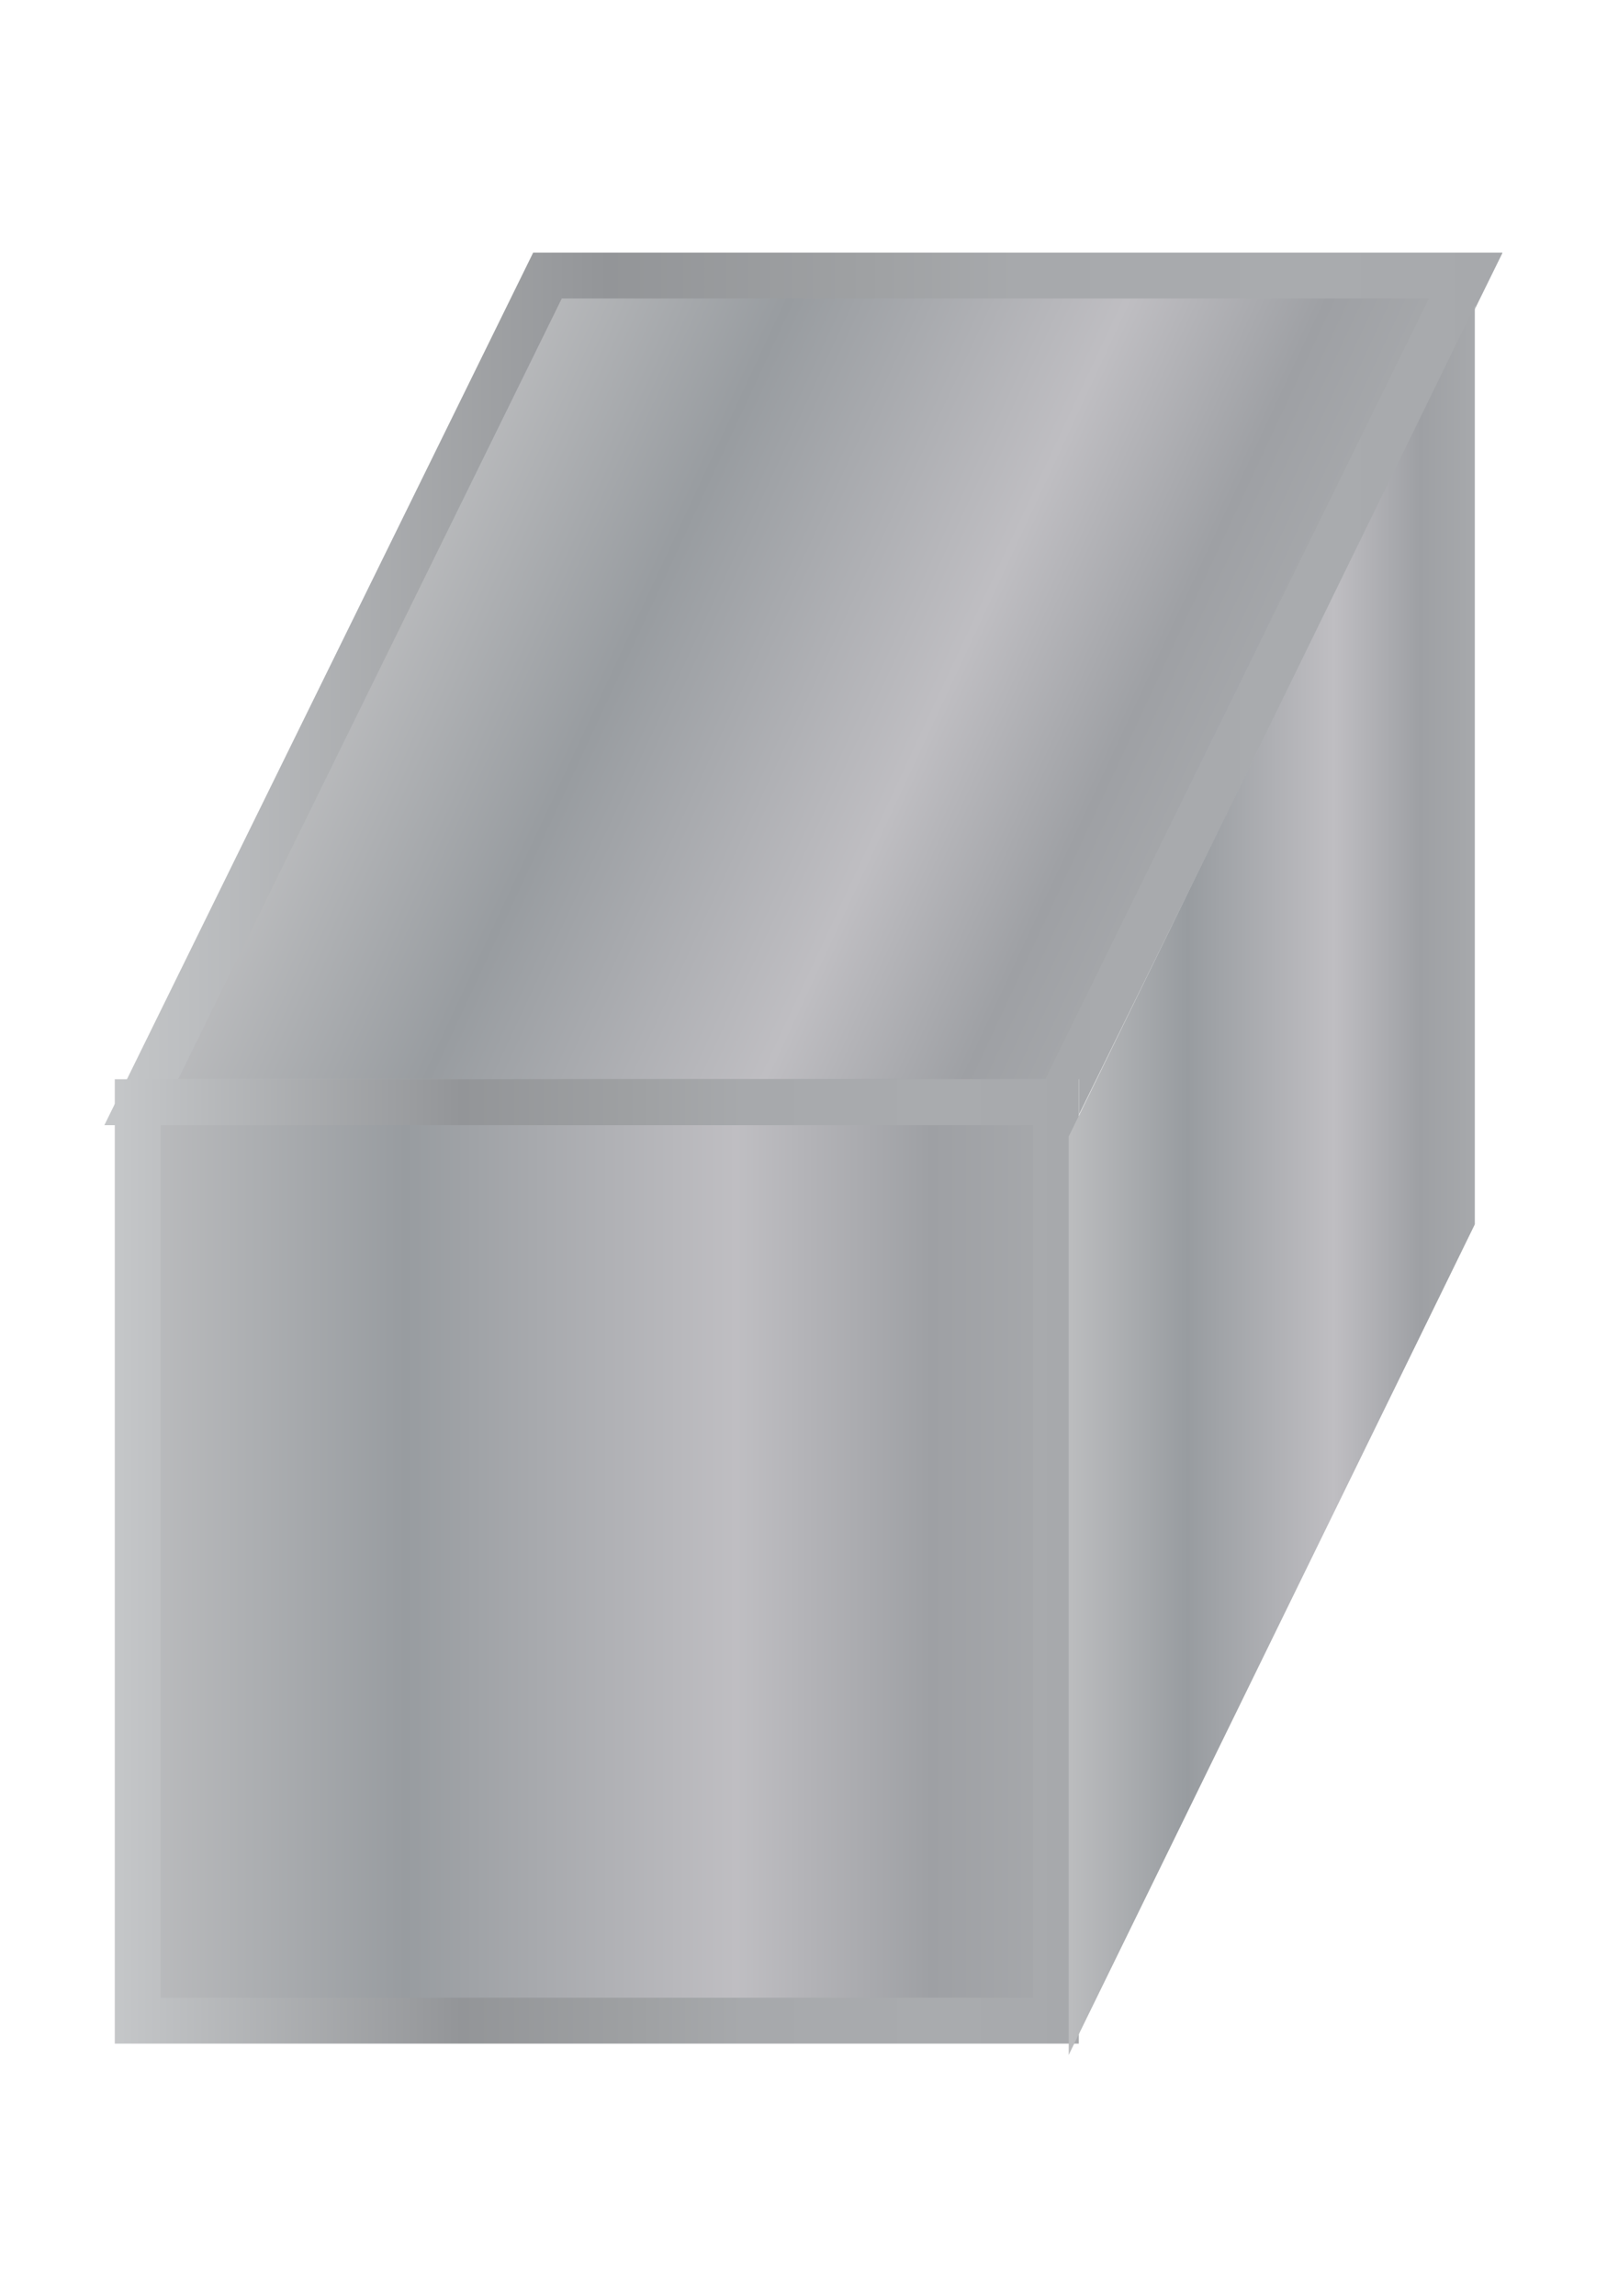 <?xml version="1.0" encoding="utf-8"?>
<!-- Generator: Adobe Illustrator 16.0.1, SVG Export Plug-In . SVG Version: 6.00 Build 0)  -->
<!DOCTYPE svg PUBLIC "-//W3C//DTD SVG 1.1//EN" "http://www.w3.org/Graphics/SVG/1.1/DTD/svg11.dtd">
<svg version="1.1" id="Layer_1" xmlns="http://www.w3.org/2000/svg" xmlns:xlink="http://www.w3.org/1999/xlink" x="0px" y="0px"
	 width="35px" height="49.999px" viewBox="0 0 35 49.999" enable-background="new 0 0 35 49.999" xml:space="preserve">
<linearGradient id="SVGID_1_" gradientUnits="userSpaceOnUse" x1="9.1" y1="11.082" x2="25.9" y2="18.917">
	<stop  offset="0.006" style="stop-color:#BBBCBE"/>
	<stop  offset="0.292" style="stop-color:#989CA0"/>
	<stop  offset="0.652" style="stop-color:#BFBEC2"/>
	<stop  offset="0.865" style="stop-color:#9EA0A4"/>
	<stop  offset="1" style="stop-color:#A7A9AC"/>
	<stop  offset="1" style="stop-color:#C3C6CA"/>
</linearGradient>
<linearGradient id="SVGID_2_" gradientUnits="userSpaceOnUse" x1="2.273" y1="14.999" x2="32.727" y2="14.999">
	<stop  offset="0.006" style="stop-color:#C4C6C8"/>
	<stop  offset="0.36" style="stop-color:#939598"/>
	<stop  offset="0.545" style="stop-color:#9FA1A3"/>
	<stop  offset="0.652" style="stop-color:#A7A9AC"/>
	<stop  offset="0.865" style="stop-color:#A9ABAE"/>
	<stop  offset="1" style="stop-color:#A7A9AC"/>
	<stop  offset="1" style="stop-color:#D1D3D4"/>
</linearGradient>
<polygon fill="url(#SVGID_1_)" stroke="url(#SVGID_2_)" stroke-miterlimit="10" points="23.076,24 3.076,24 11.924,6 31.924,6 "/>
<linearGradient id="SVGID_3_" gradientUnits="userSpaceOnUse" x1="3" y1="33.998" x2="23" y2="33.998">
	<stop  offset="0.006" style="stop-color:#BBBCBE"/>
	<stop  offset="0.292" style="stop-color:#989CA0"/>
	<stop  offset="0.652" style="stop-color:#BFBEC2"/>
	<stop  offset="0.865" style="stop-color:#9EA0A4"/>
	<stop  offset="1" style="stop-color:#A7A9AC"/>
	<stop  offset="1" style="stop-color:#C3C6CA"/>
</linearGradient>
<linearGradient id="SVGID_4_" gradientUnits="userSpaceOnUse" x1="2.5" y1="33.998" x2="23.5" y2="33.998">
	<stop  offset="0.006" style="stop-color:#C4C6C8"/>
	<stop  offset="0.36" style="stop-color:#939598"/>
	<stop  offset="0.545" style="stop-color:#9FA1A3"/>
	<stop  offset="0.652" style="stop-color:#A7A9AC"/>
	<stop  offset="0.865" style="stop-color:#A9ABAE"/>
	<stop  offset="1" style="stop-color:#A7A9AC"/>
	<stop  offset="1" style="stop-color:#D1D3D4"/>
</linearGradient>
<rect x="3" y="24" fill="url(#SVGID_3_)" stroke="url(#SVGID_4_)" stroke-miterlimit="10" width="20" height="19.999"/>
<linearGradient id="SVGID_5_" gradientUnits="userSpaceOnUse" x1="23.276" y1="25.7" x2="32.124" y2="25.7">
	<stop  offset="0.006" style="stop-color:#BBBCBE"/>
	<stop  offset="0.292" style="stop-color:#989CA0"/>
	<stop  offset="0.652" style="stop-color:#BFBEC2"/>
	<stop  offset="0.865" style="stop-color:#9EA0A4"/>
	<stop  offset="1" style="stop-color:#A7A9AC"/>
	<stop  offset="1" style="stop-color:#C3C6CA"/>
</linearGradient>
<polygon fill="url(#SVGID_5_)" points="32.124,26.654 23.276,44.745 23.276,24.747 32.124,6.656 "/>
<path fill="none" stroke="#000000" stroke-miterlimit="10" d="M0,49.999"/>
</svg>
